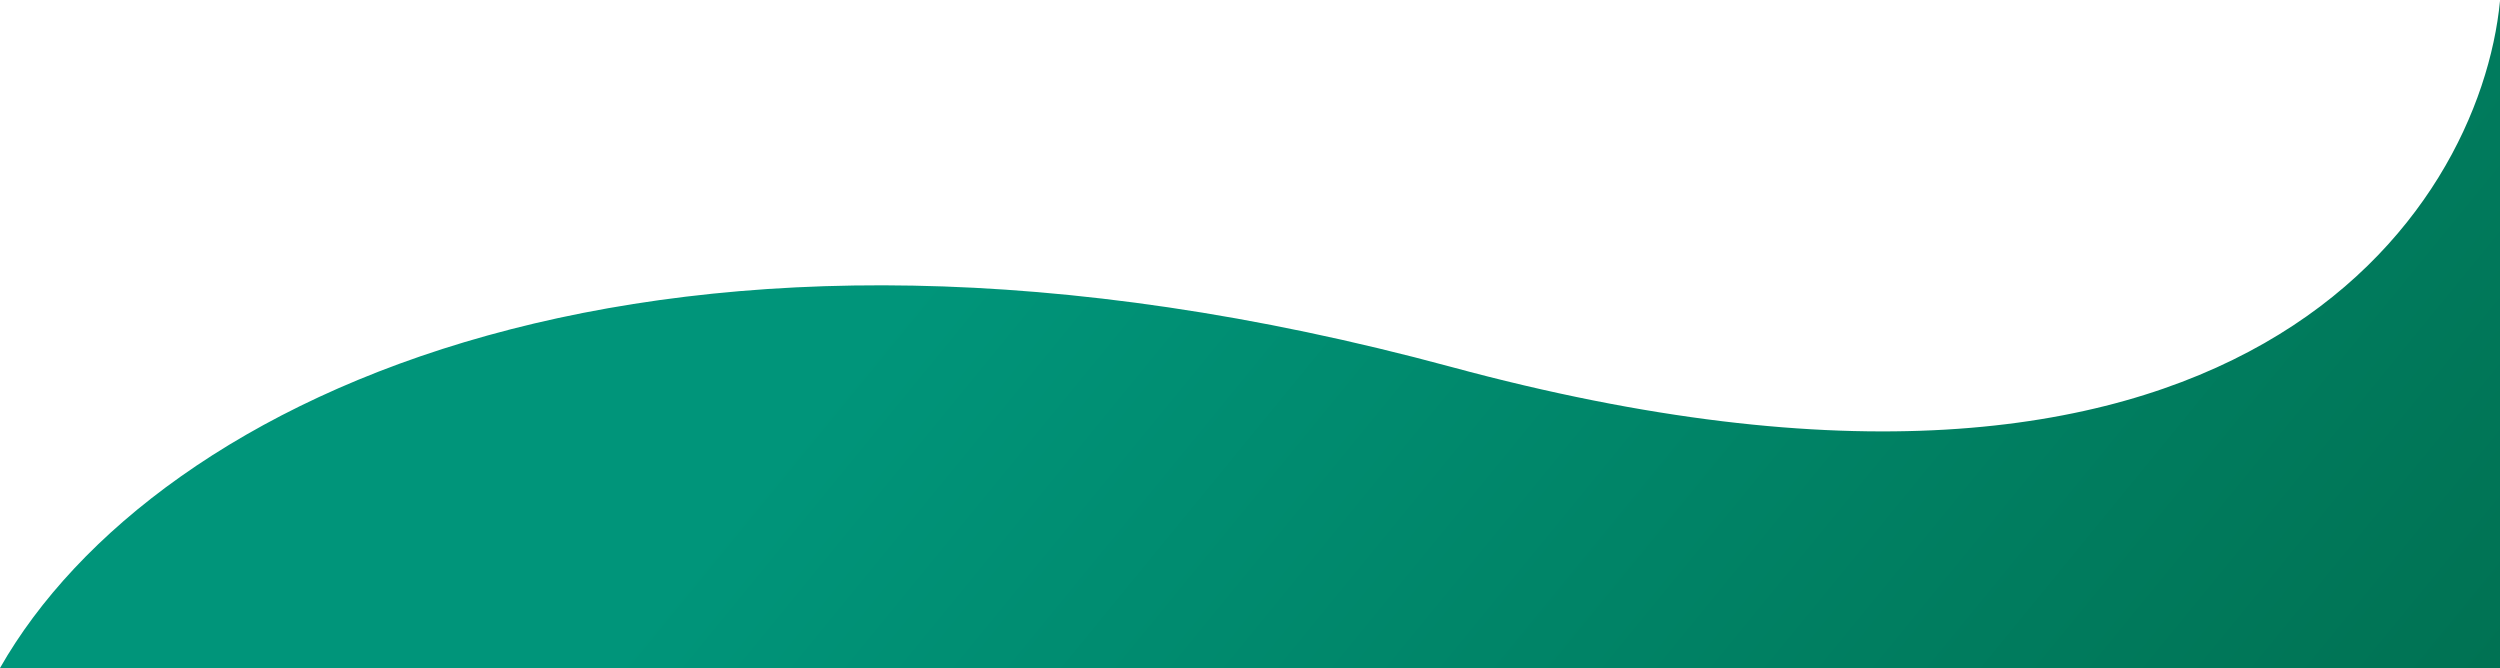 <svg width="1366" height="365" viewBox="0 0 1366 365" fill="none" xmlns="http://www.w3.org/2000/svg">
<path d="M793 200.5C361.4 83.7 84.5 216.667 0 365H1366V0.5C1354.83 115.833 1224.6 317.3 793 200.5Z" fill="url(#paint0_linear)"/>
<defs>
<linearGradient id="paint0_linear" x1="-25.499" y1="-425.502" x2="1477" y2="803.498" gradientUnits="userSpaceOnUse">
<stop offset="0.399" stop-color="#00957A"/>
<stop offset="1" stop-color="#006241"/>
</linearGradient>
</defs>
</svg>

